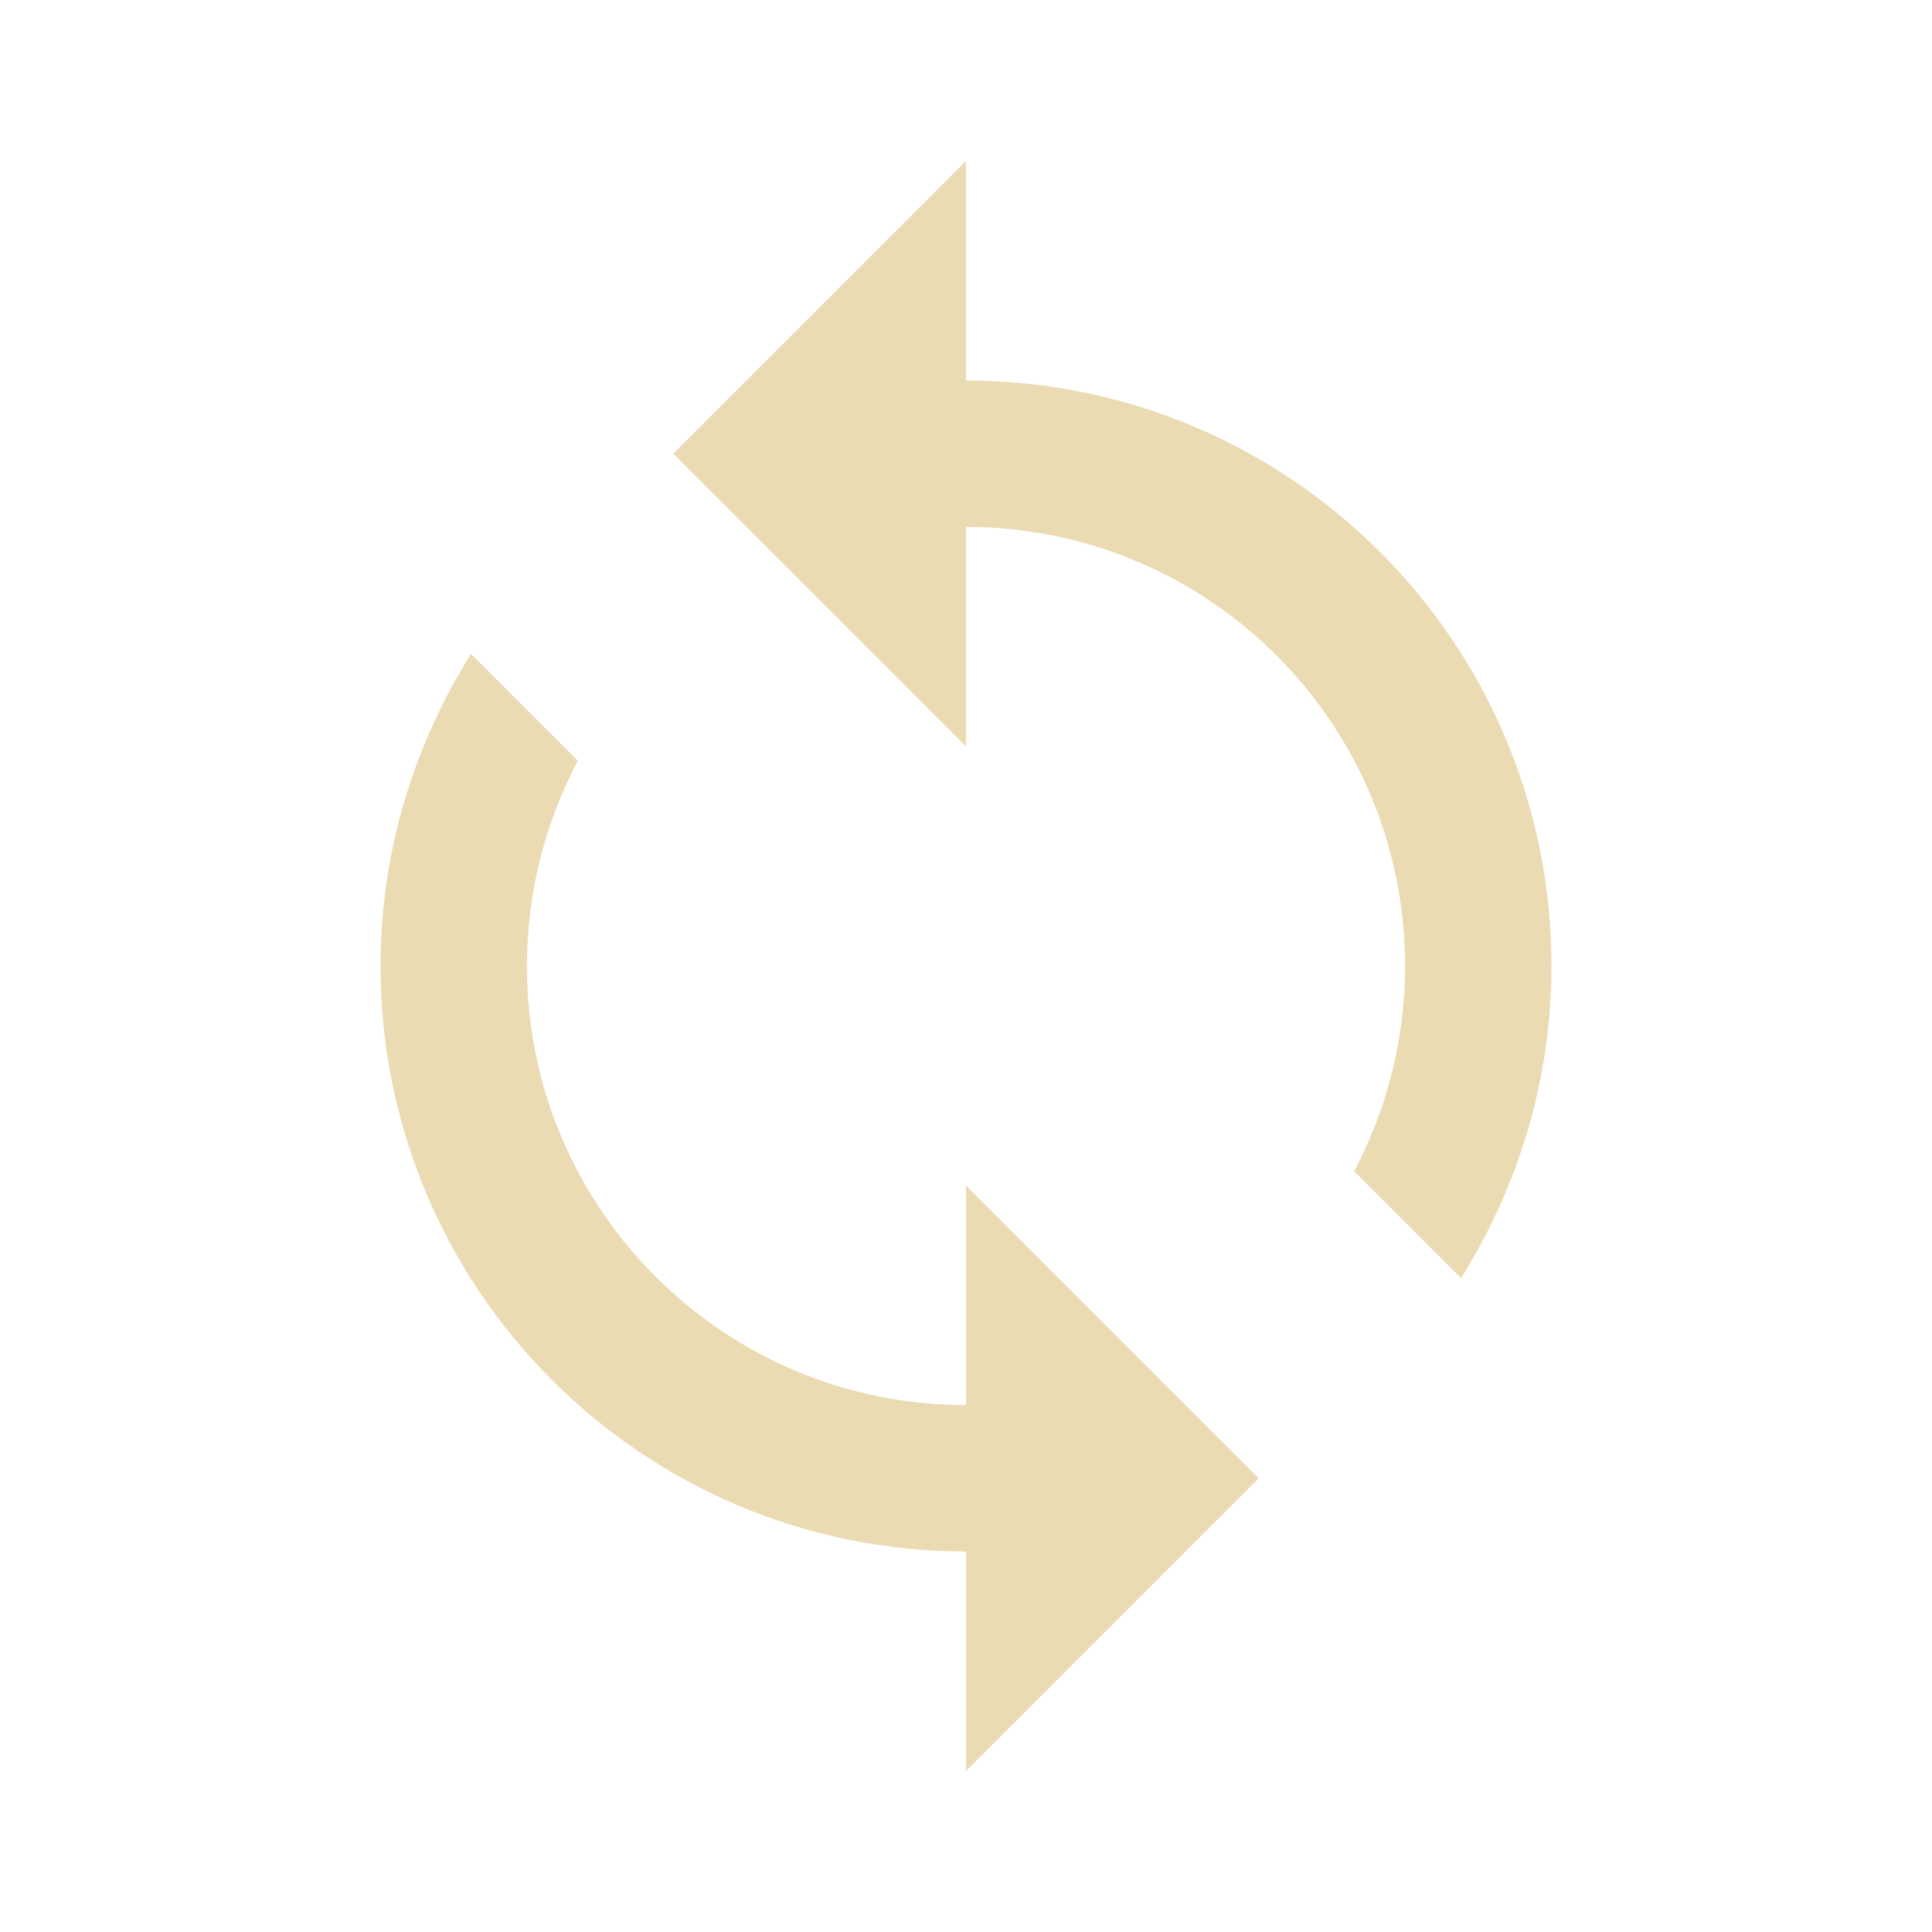 <?xml version="1.0" encoding="UTF-8" standalone="no"?>
<svg
   xmlns:dc="http://purl.org/dc/elements/1.1/"
   xmlns:cc="http://creativecommons.org/ns#"
   xmlns:rdf="http://www.w3.org/1999/02/22-rdf-syntax-ns#"
   xmlns:svg="http://www.w3.org/2000/svg"
   xmlns="http://www.w3.org/2000/svg"
   xmlns:sodipodi="http://sodipodi.sourceforge.net/DTD/sodipodi-0.dtd"
   xmlns:inkscape="http://www.inkscape.org/namespaces/inkscape"
   width="240"
   height="240"
   viewBox="0 0 240 240"
   version="1.1"
   id="svg4"
   sodipodi:docname="ic_sync_48px.svg"
   inkscape:version="0.92.4 5da689c313, 2019-01-14">
  <defs
     id="defs8" />
  <sodipodi:namedview
     pagecolor="#EBDBB2"
     bordercolor="#666666"
     borderopacity="1"
     objecttolerance="10"
     gridtolerance="10"
     guidetolerance="10"
     inkscape:pageopacity="0"
     inkscape:pageshadow="2"
     inkscape:window-width="1321"
     inkscape:window-height="740"
     id="namedview6"
     showgrid="false"
     inkscape:pagecheckerboard="true"
     inkscape:zoom="0.61458333"
     inkscape:cx="-276.66458"
     inkscape:cy="-76.310045"
     inkscape:window-x="45"
     inkscape:window-y="28"
     inkscape:window-maximized="0"
     inkscape:current-layer="svg4" />
  <path
     d="M 120,47.273 V 20 L 83.636,56.364 120,92.727 V 65.455 c 30.136,0 54.545,24.409 54.545,54.545 0,9.227 -2.318,17.864 -6.318,25.5 l 13.273,13.273 C 188.545,147.5 192.727,134.273 192.727,120 192.727,79.818 160.182,47.273 120,47.273 Z m 0,127.273 c -30.136,0 -54.545,-24.409 -54.545,-54.545 0,-9.227 2.318,-17.864 6.318,-25.5 L 58.5,81.227 C 51.455,92.5 47.273,105.727 47.273,120 c 0,40.182 32.545,72.727 72.727,72.727 V 220 L 156.364,183.636 120,147.273 Z"
     id="path2"
     inkscape:connector-curvature="0"
     style="fill:#EBDBB2;fill-opacity:1;stroke-width:4.545" />
</svg>
